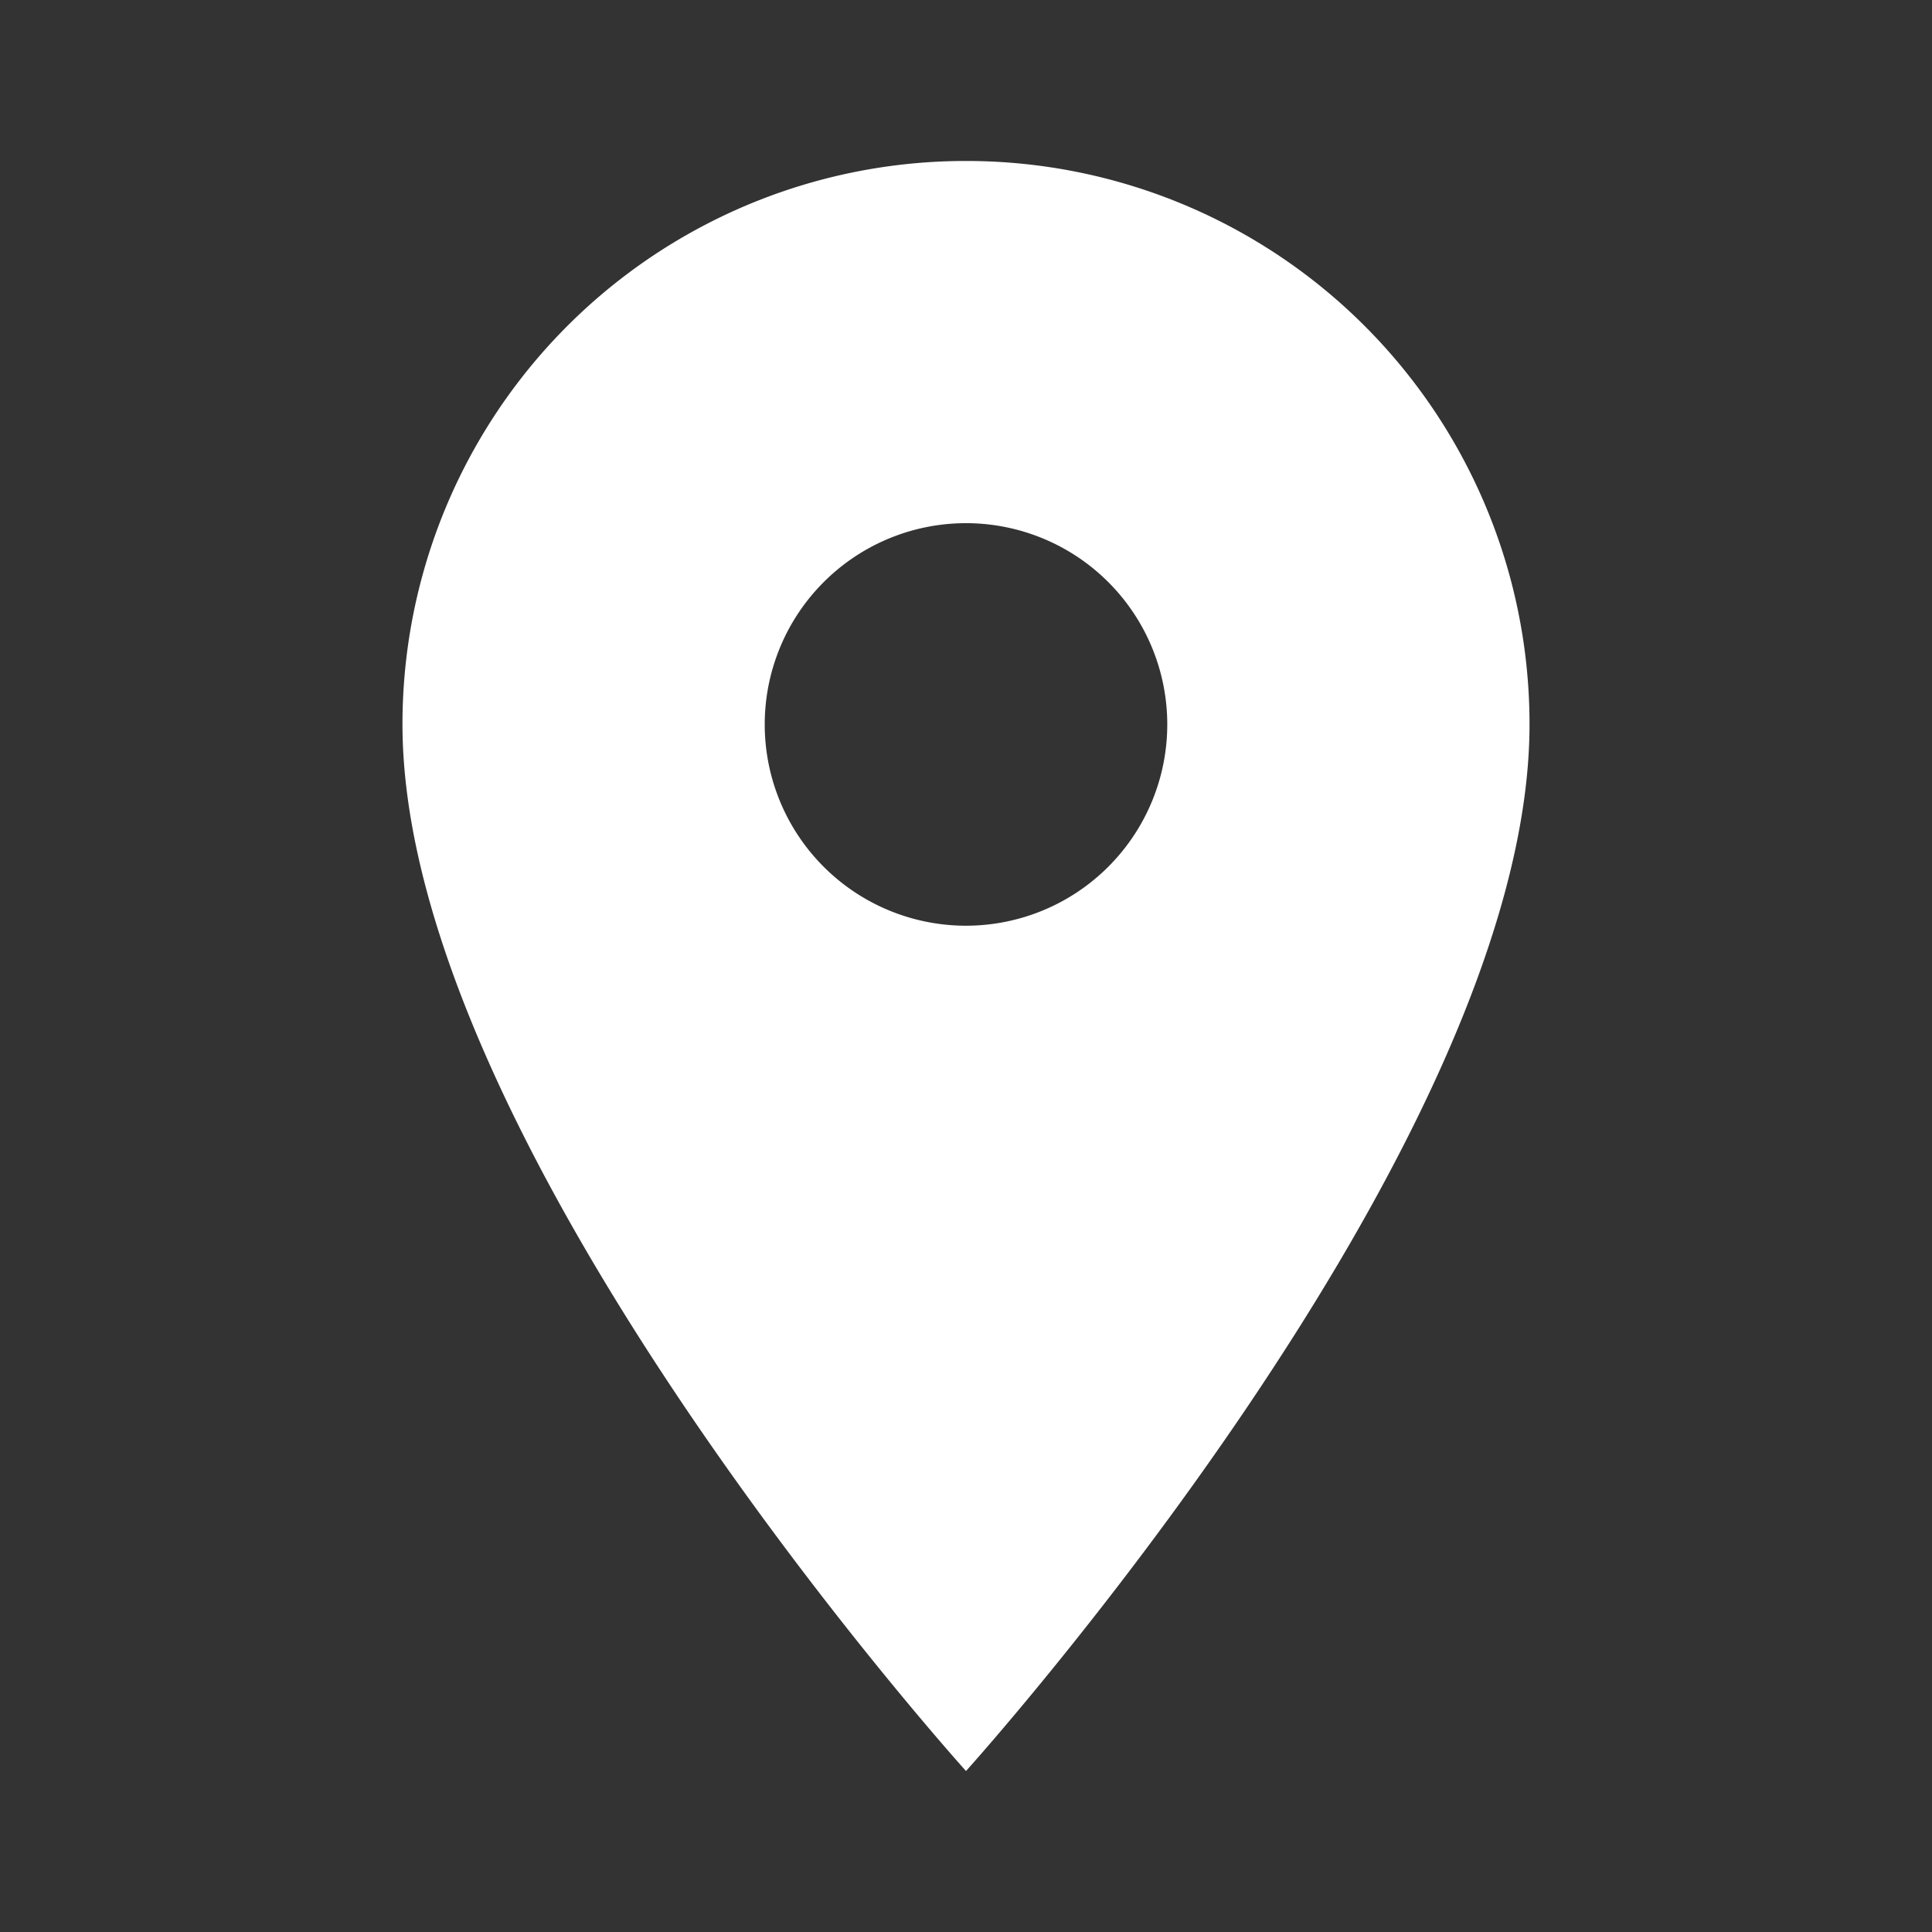 <svg id="baseline-location_on-24px" xmlns="http://www.w3.org/2000/svg" width="34" height="34" viewBox="0 0 34 34">
  <rect x="0" y="0" width="34" height="34" fill="#333333" stroke="none"/>
  <path id="Path_248" data-name="Path 248" d="M14.917,2A9.909,9.909,0,0,0,5,11.917c0,7.437,9.917,18.417,9.917,18.417s9.917-10.979,9.917-18.417A9.909,9.909,0,0,0,14.917,2Zm0,13.458a3.542,3.542,0,1,1,3.542-3.542A3.543,3.543,0,0,1,14.917,15.458Z" transform="translate(2.083 0.833)" fill="#fff"/>
  <path id="Path_249" data-name="Path 249" d="M0,0H34V34H0Z" fill="none"/>
</svg>
